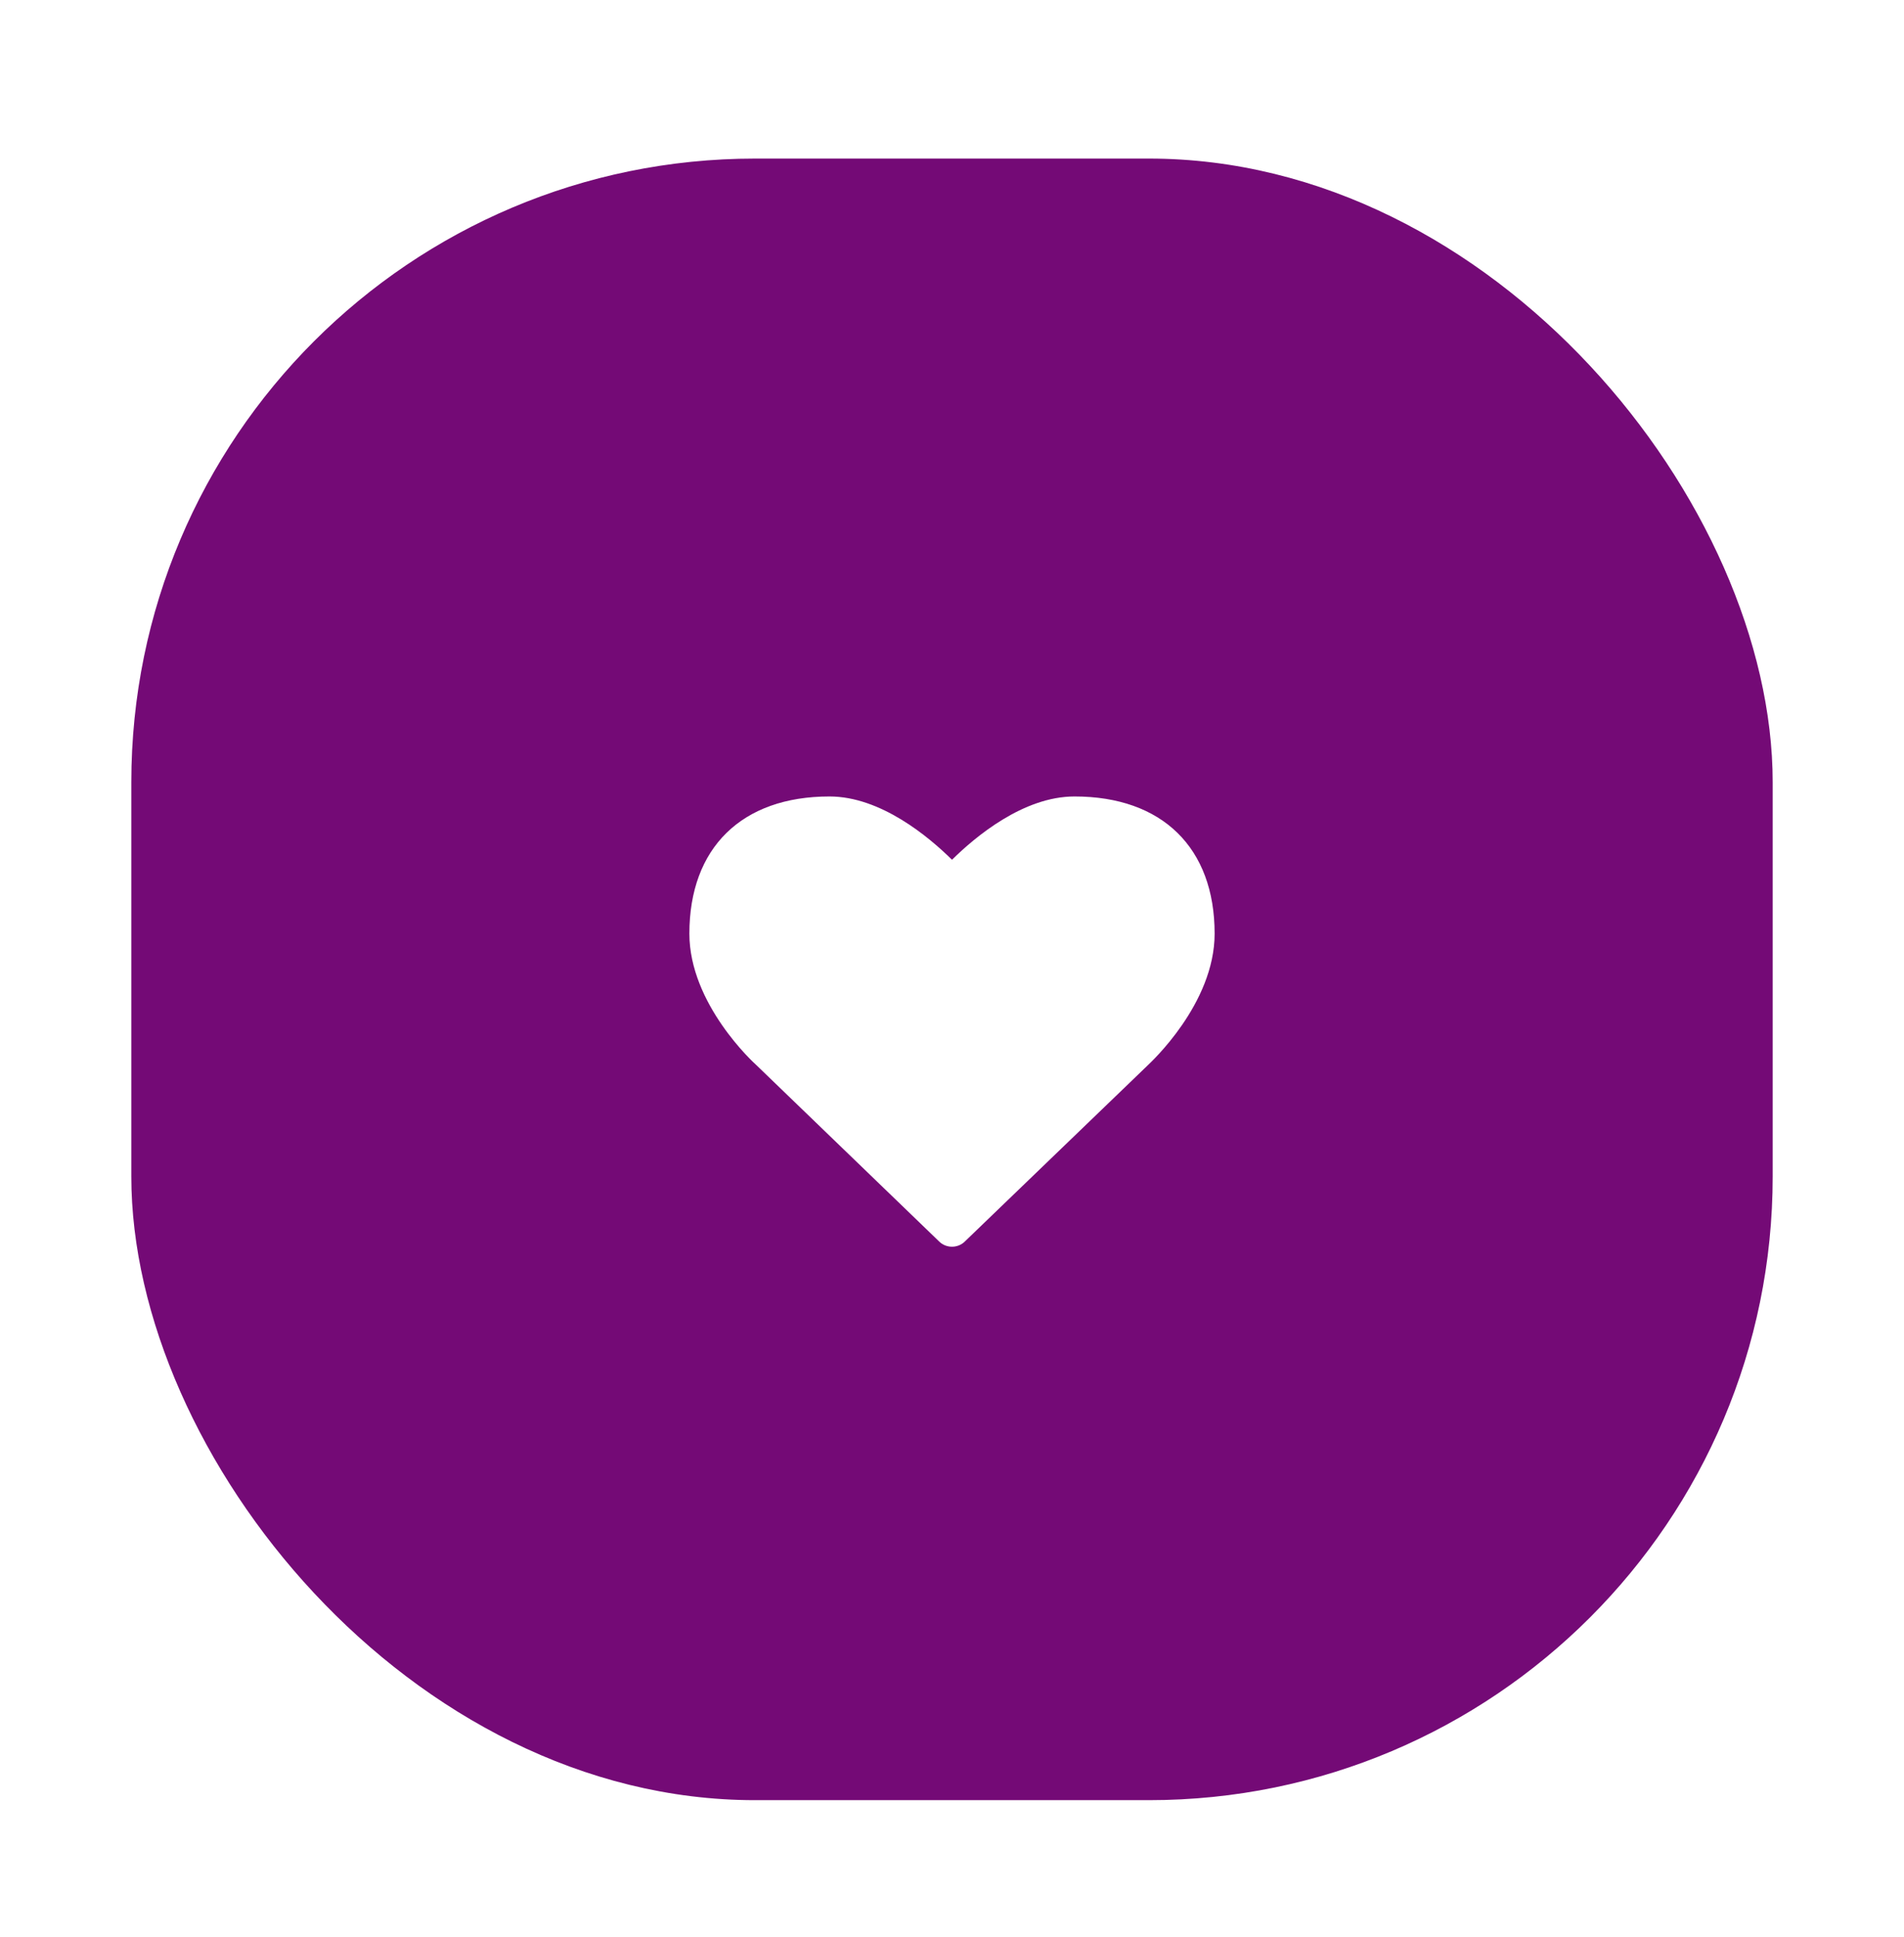 <svg width="58" height="59" viewBox="0 0 58 59" fill="none" xmlns="http://www.w3.org/2000/svg">
<g clip-path="url(#clip0_5705_1561)" filter="url(#filter0_d_5705_1561)">
<rect x="4" y="0.83" width="50" height="50" rx="19" fill="#740A76"/>
<path d="M29 33.973C29.143 33.973 29.286 33.919 29.393 33.812L34.955 28.455C35.036 28.375 37 26.58 37 24.437C37 21.821 35.402 20.259 32.732 20.259C31.17 20.259 29.705 21.491 29 22.187C28.295 21.491 26.83 20.259 25.268 20.259C22.598 20.259 21 21.821 21 24.437C21 26.58 22.964 28.375 23.036 28.437L28.607 33.812C28.714 33.919 28.857 33.973 29 33.973Z" fill="white"/>
</g>
<defs>
<filter id="filter0_d_5705_1561" x="0" y="0.83" width="58" height="58" filterUnits="userSpaceOnUse" color-interpolation-filters="sRGB">
<feFlood flood-opacity="0" result="BackgroundImageFix"/>
<feColorMatrix in="SourceAlpha" type="matrix" values="0 0 0 0 0 0 0 0 0 0 0 0 0 0 0 0 0 0 127 0" result="hardAlpha"/>
<feOffset dy="4"/>
<feGaussianBlur stdDeviation="2"/>
<feColorMatrix type="matrix" values="0 0 0 0 0 0 0 0 0 0 0 0 0 0 0 0 0 0 0.25 0"/>
<feBlend mode="normal" in2="BackgroundImageFix" result="effect1_dropShadow_5705_1561"/>
<feBlend mode="normal" in="SourceGraphic" in2="effect1_dropShadow_5705_1561" result="shape"/>
</filter>
<clipPath id="clip0_5705_1561">
<rect width="50" height="50" fill="white" transform="translate(4 0.83)"/>
</clipPath>
</defs>
</svg>
